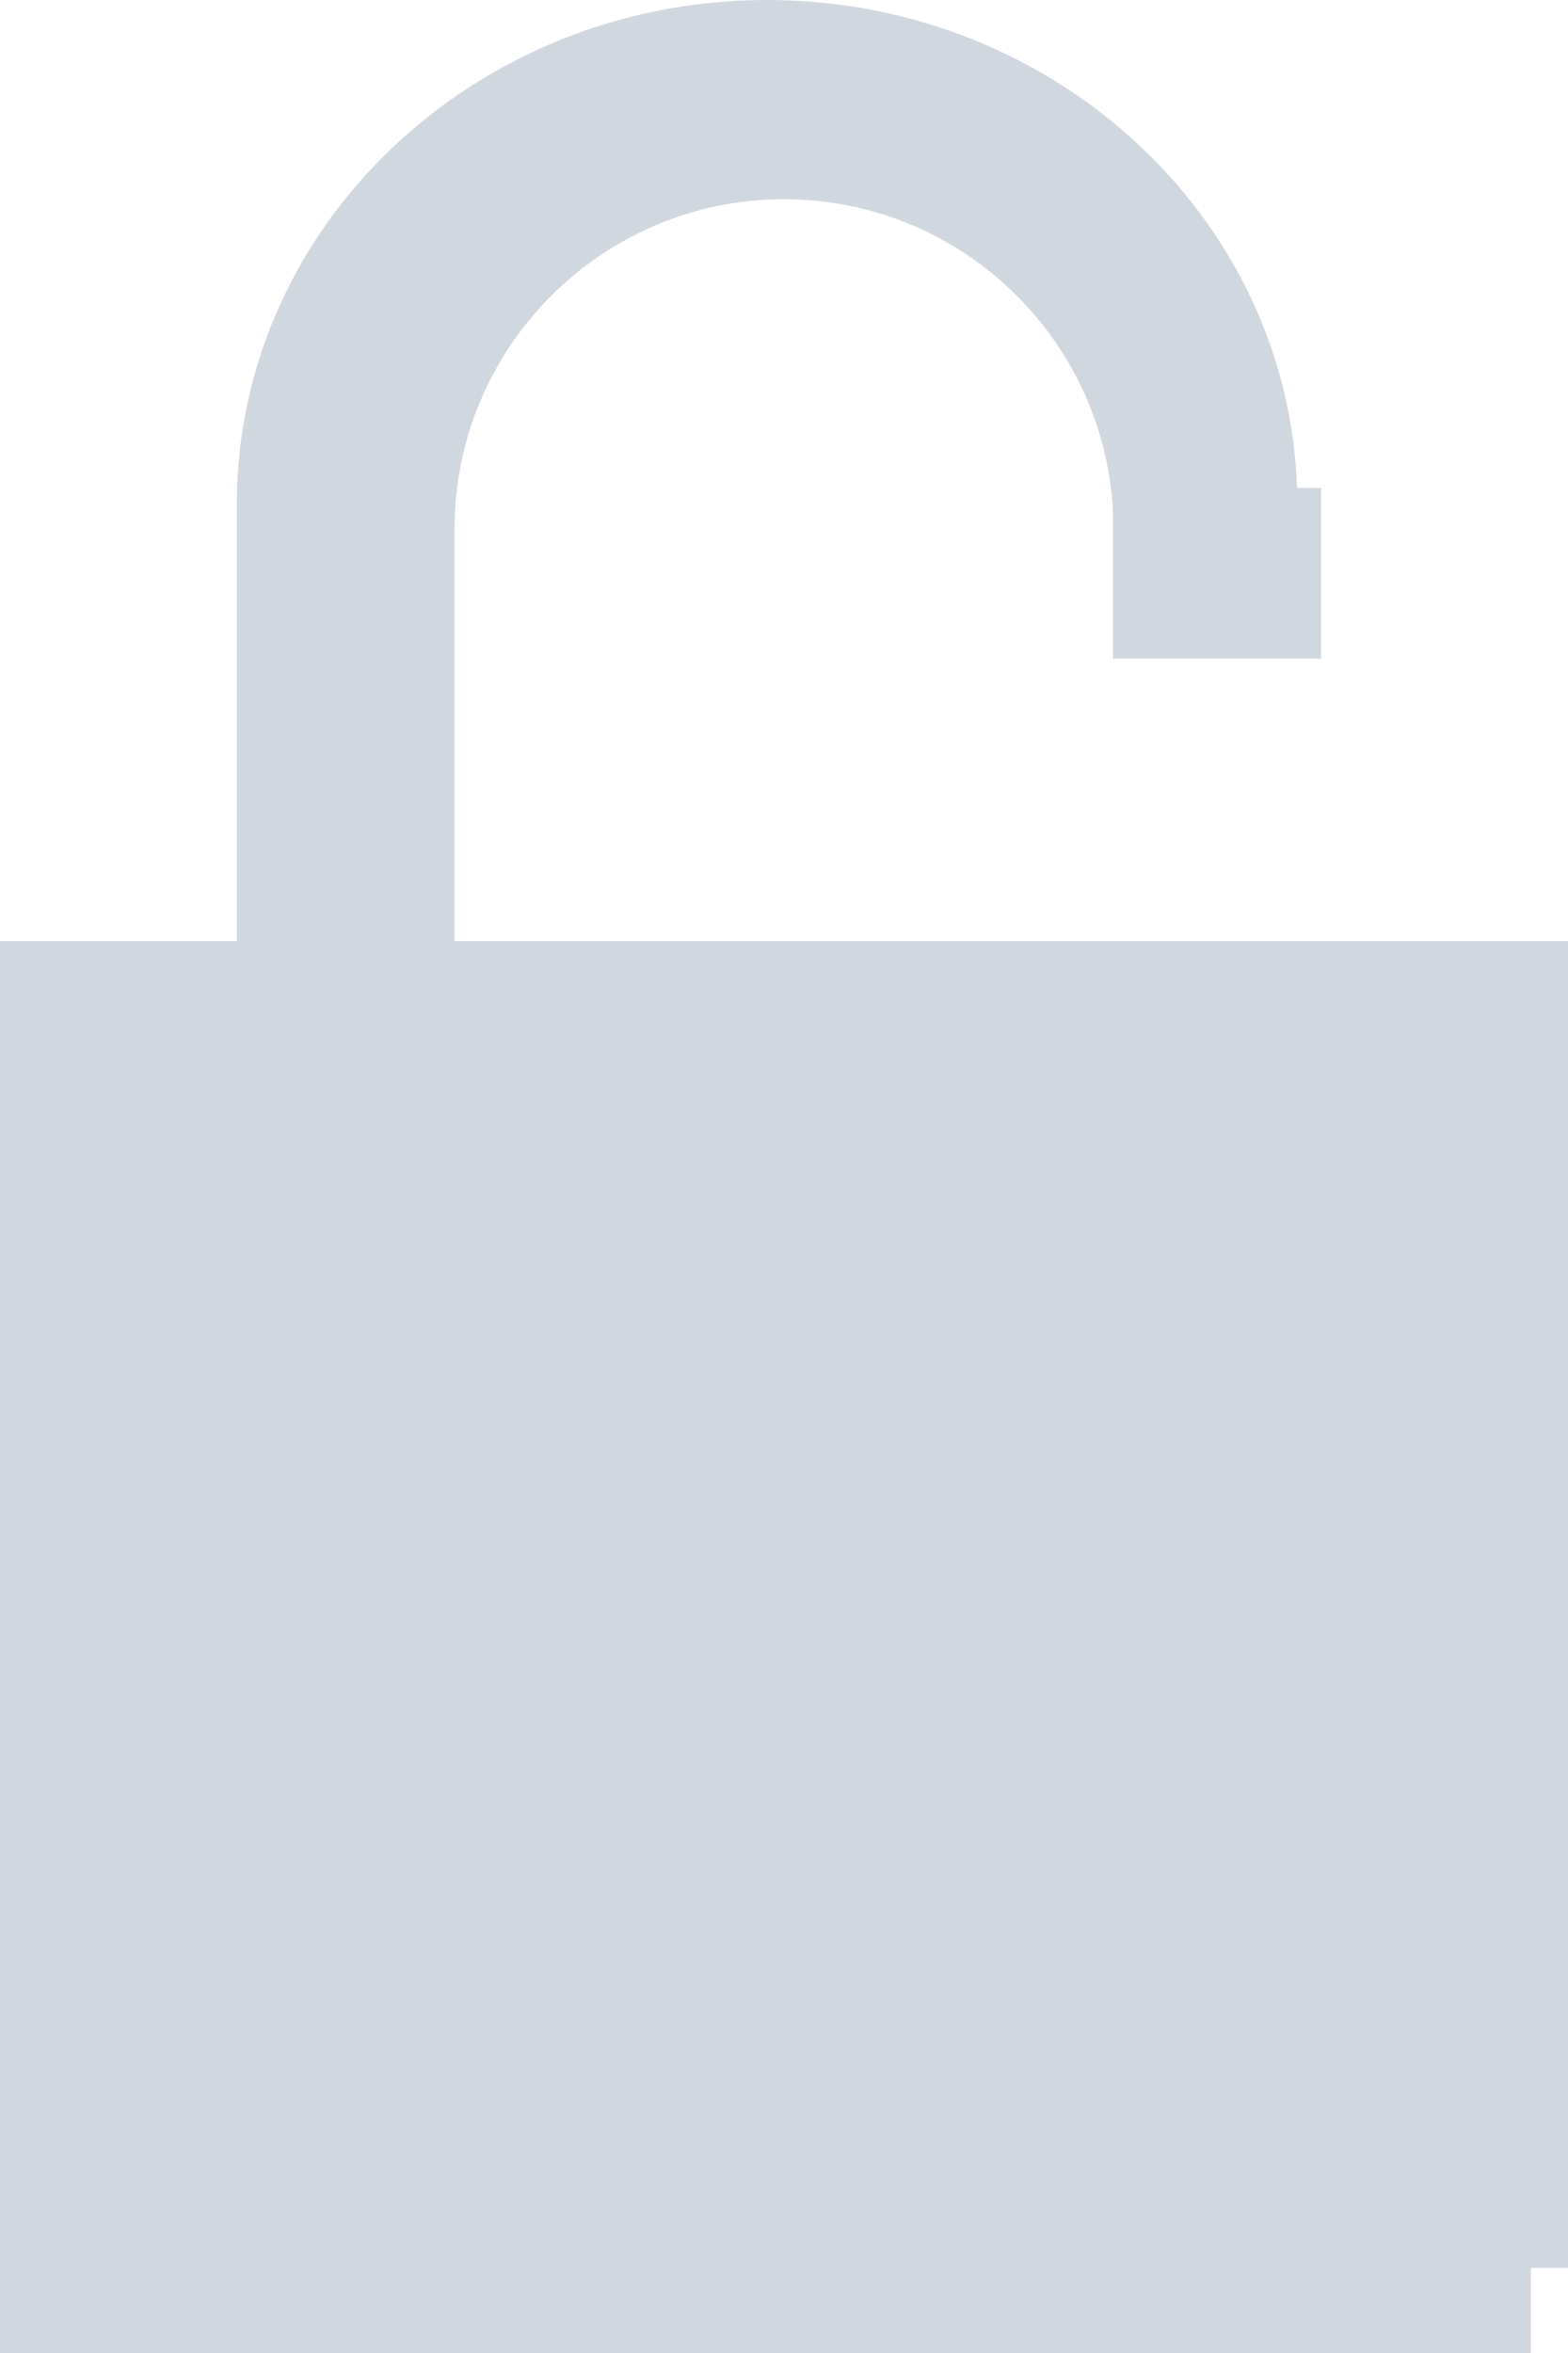 <svg xmlns="http://www.w3.org/2000/svg" xmlns:xlink="http://www.w3.org/1999/xlink" xmlns:serif="http://www.serif.com/" width="100%" height="100%" viewBox="0 0 10 15" version="1.1" xml:space="preserve" style="fill-rule:evenodd;clip-rule:evenodd;stroke-linejoin:round;stroke-miterlimit:2;">
    <g transform="matrix(0.02,0,0,0.019,-3.108,8.88178e-16)">
        <path d="M569.072,320L569.072,169.072C569.072,75.845 493.227,-0 400,-0C306.773,-0 230.928,75.845 230.928,169.072L230.928,320L153.333,320L153.333,746.667L646.667,746.667L646.667,320L569.072,320ZM569.072,320L280.412,320L280.412,169.072C280.412,103.131 334.059,49.485 400,49.485C465.941,49.485 519.588,103.131 519.588,169.072L569.072,169.072M635.052,746.667L164.948,746.667L164.948,338.144L635.052,338.144L635.052,746.667Z" style="fill:#d1d7df;fill-rule:nonzero;"/>
    </g>
    <g transform="matrix(1,0,0,1,0,-0.071)">
        <path d="M7.971,6.071L10,6.071L10,14.529L-0,14.529L-0,6.071L2.029,6.071L2.029,3.442C2.029,1.804 3.362,0.471 5,0.471C6.638,0.471 7.971,1.804 7.971,3.442L7.971,3.887M7.101,5.543L7.101,3.866M9.13,13.659L9.13,6.413L0.87,6.413L0.87,13.659L9.13,13.659ZM7.971,3.887L7.965,6.071M7.971,3.442L7.101,3.442C7.101,2.283 6.159,1.341 5,1.341C3.841,1.341 2.899,2.283 2.899,3.442L2.899,6.071L7.971,6.071" style="fill:#d1d7df;"/>
    </g>
    <g transform="matrix(0.02,0,0,0.021,-2.937,-0.605)">
        <rect x="144.141" y="317.57" width="490.855" height="432.721" style="fill:#d1d7df;"/>
    </g>
    <g transform="matrix(0.898,0,0,0.855,0.645,-0.39)">
        <g id="Layer1">
            <rect x="7.186" y="4.094" width="1.478" height="1.273" style="fill:#d1d7df;"/>
        </g>
    </g>
</svg>